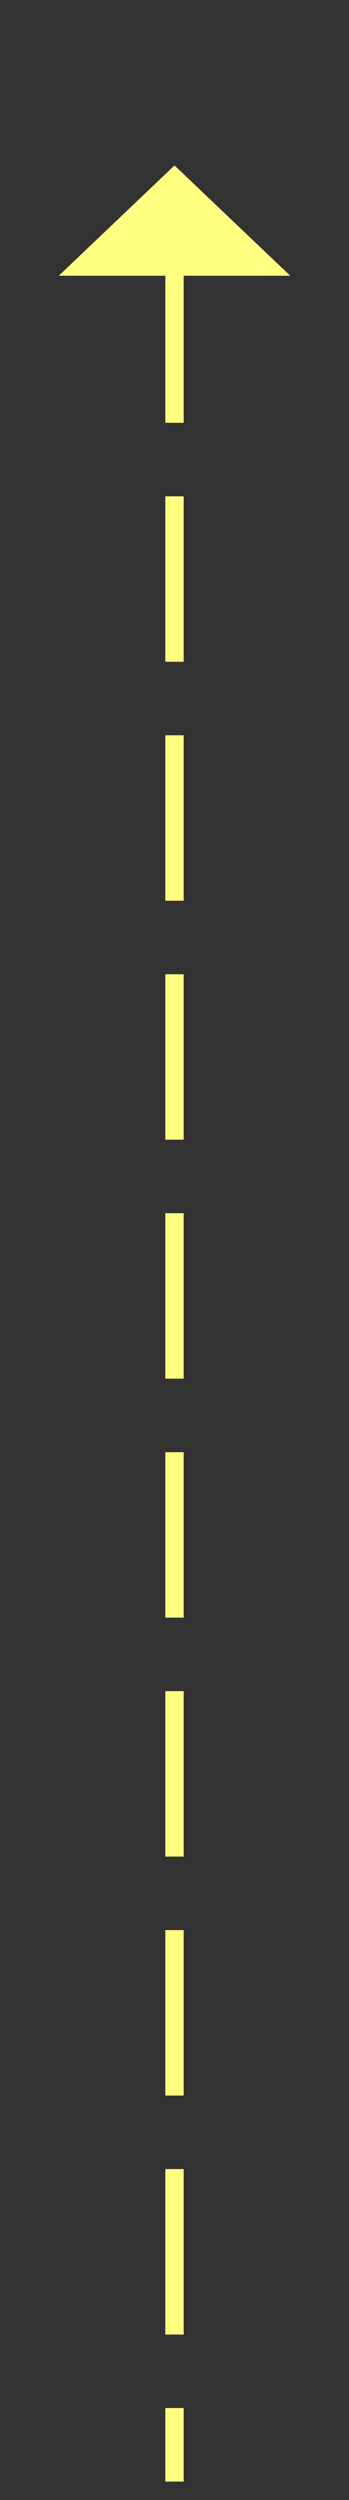 ﻿<?xml version="1.0" encoding="utf-8"?>
<svg version="1.1" xmlns:xlink="http://www.w3.org/1999/xlink" width="19px" height="136px" xmlns="http://www.w3.org/2000/svg">
  <rect width="100%" height="100%" fill="#333333" stroke="none"/>
  <g transform="matrix(1 0 0 1 -924 -5284 )">
    <path d="M 939.8 5299  L 933.5 5293  L 927.2 5299  L 939.8 5299  Z " fill-rule="nonzero" fill="#ffff80" stroke="none" />
    <path d="M 933.5 5298  L 933.5 5419  " stroke-width="1" stroke-dasharray="9,4" stroke="#ffff80" fill="none" />
  </g>
</svg>